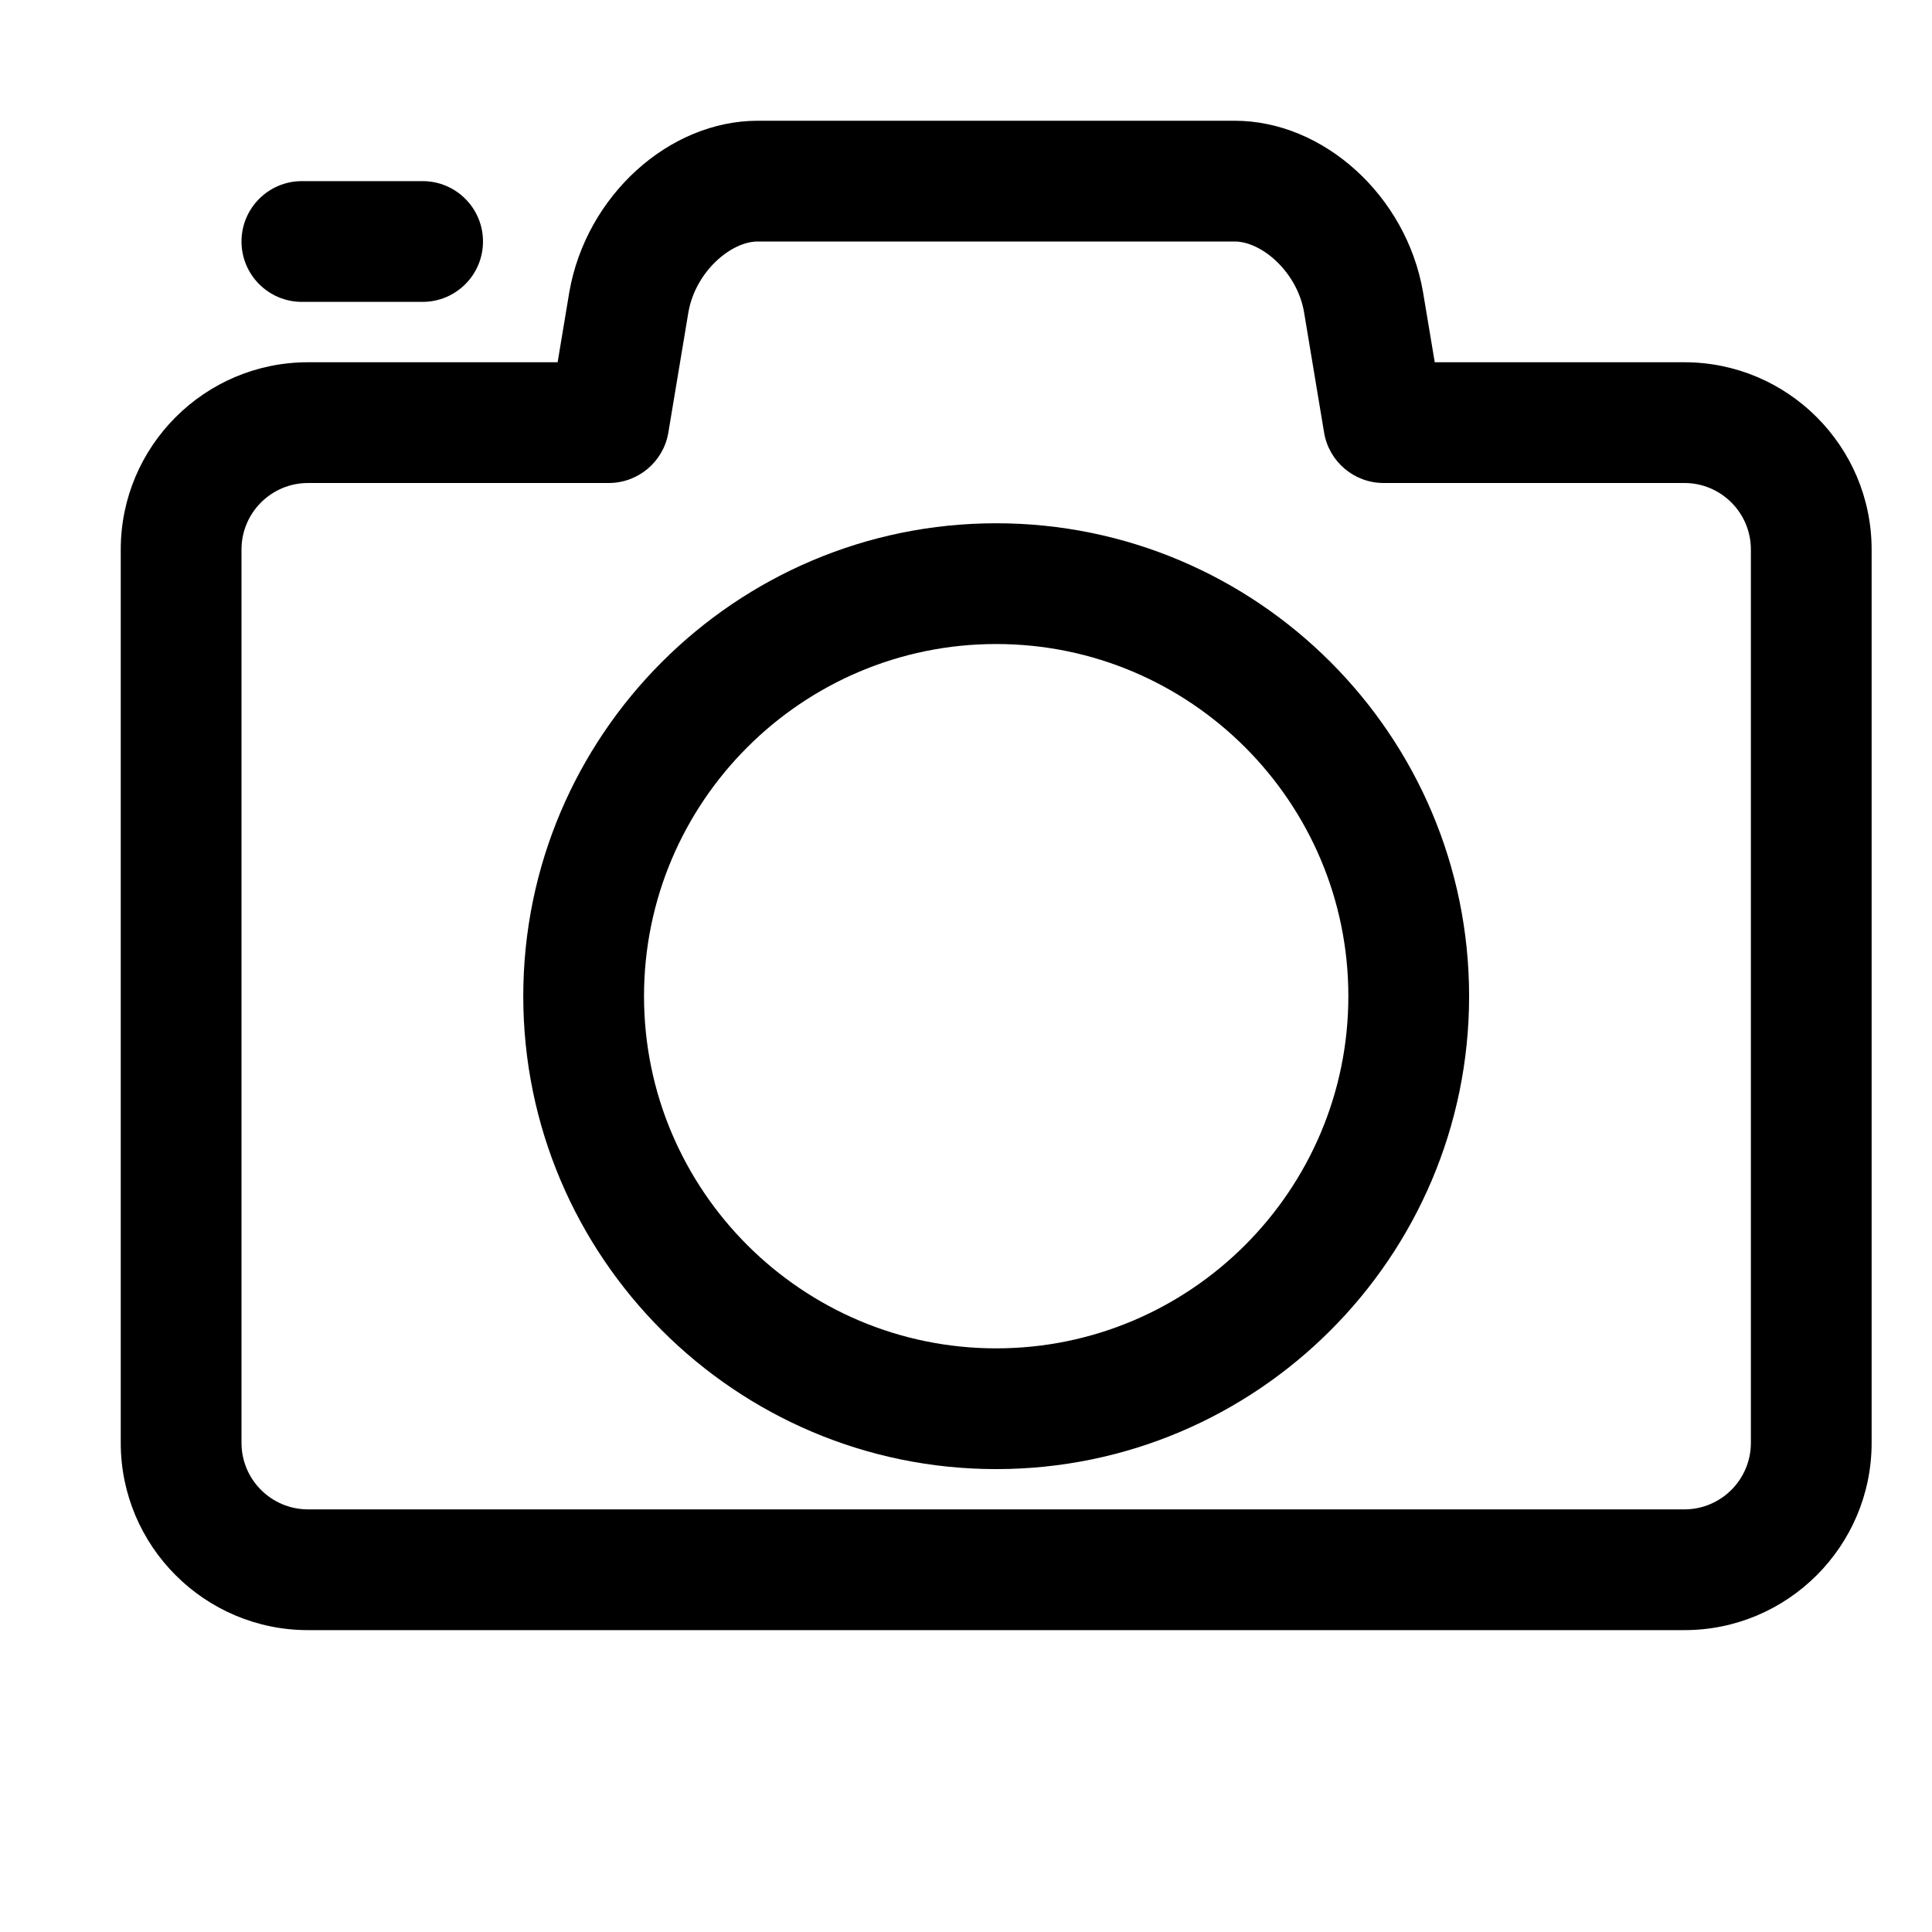 <?xml version="1.0" encoding="utf-8"?>
<!-- Generator: Adobe Illustrator 17.1.0, SVG Export Plug-In . SVG Version: 6.00 Build 0)  -->
<!DOCTYPE svg PUBLIC "-//W3C//DTD SVG 1.1//EN" "http://www.w3.org/Graphics/SVG/1.1/DTD/svg11.dtd">
<svg version="1.1" xmlns="http://www.w3.org/2000/svg" xmlns:xlink="http://www.w3.org/1999/xlink" x="0px" y="0px"
	 viewBox="0 0 32 32" enable-background="new 0 0 32 32" xml:space="preserve">
<g id="line" display="none">
	
		<circle display="inline" fill="#FFFFFF" stroke="#000000" stroke-width="2" stroke-linejoin="round" stroke-miterlimit="10" cx="16.5" cy="16.5" r="6.833"/>
	<path display="inline" fill="none" stroke="#000000" stroke-width="2" stroke-linejoin="round" stroke-miterlimit="10" d="
		M27.899,7h-4.982c-0.111-0.667-0.222-1.333-0.333-2c-0.193-1.105-1.148-2-2.133-2c-3.3,0-4.6,0-7.9,0c-0.985,0-1.94,0.895-2.133,2
		c-0.111,0.667-0.222,1.333-0.333,2H5.101C3.941,7,3,7.941,3,9.101v14.798C3,25.059,3.941,26,5.101,26h22.798
		C29.059,26,30,25.059,30,23.899V9.101C30,7.941,29.059,7,27.899,7z"/>
	
		<line display="inline" fill="none" stroke="#000000" stroke-width="2" stroke-linecap="round" stroke-linejoin="round" stroke-miterlimit="10" x1="5" y1="4" x2="7" y2="4"/>
</g>
<g id="rasterized">
	<g>
		<path d="M16.5,24.333c-4.319,0-7.833-3.514-7.833-7.833s3.514-7.833,7.833-7.833s7.833,3.514,7.833,7.833
			S20.819,24.333,16.5,24.333z M16.5,10.667c-3.217,0-5.833,2.617-5.833,5.833s2.617,5.833,5.833,5.833s5.833-2.617,5.833-5.833
			S19.717,10.667,16.5,10.667z"/>
	</g>
	<g>
		<path d="M27.899,27H5.101C3.391,27,2,25.609,2,23.899V9.101C2,7.391,3.391,6,5.101,6h4.135L9.43,4.836
			C9.709,3.242,11.079,2,12.55,2h7.9c1.471,0,2.841,1.242,3.118,2.828L23.764,6h4.135C29.609,6,31,7.391,31,9.101v14.798
			C31,25.609,29.609,27,27.899,27z M5.101,8C4.494,8,4,8.494,4,9.101v14.798C4,24.506,4.494,25,5.101,25h22.798
			C28.506,25,29,24.506,29,23.899V9.101C29,8.494,28.506,8,27.899,8h-4.982c-0.489,0-0.906-0.354-0.986-0.836l-0.333-2
			C21.481,4.501,20.896,4,20.45,4h-7.9c-0.445,0-1.031,0.501-1.148,1.172L11.07,7.164C10.99,7.646,10.572,8,10.083,8H5.101z"/>
	</g>
	<g>
		<path d="M7,5H5C4.448,5,4,4.552,4,4s0.448-1,1-1h2c0.552,0,1,0.448,1,1S7.552,5,7,5z"/>
	</g>
</g>
</svg>
